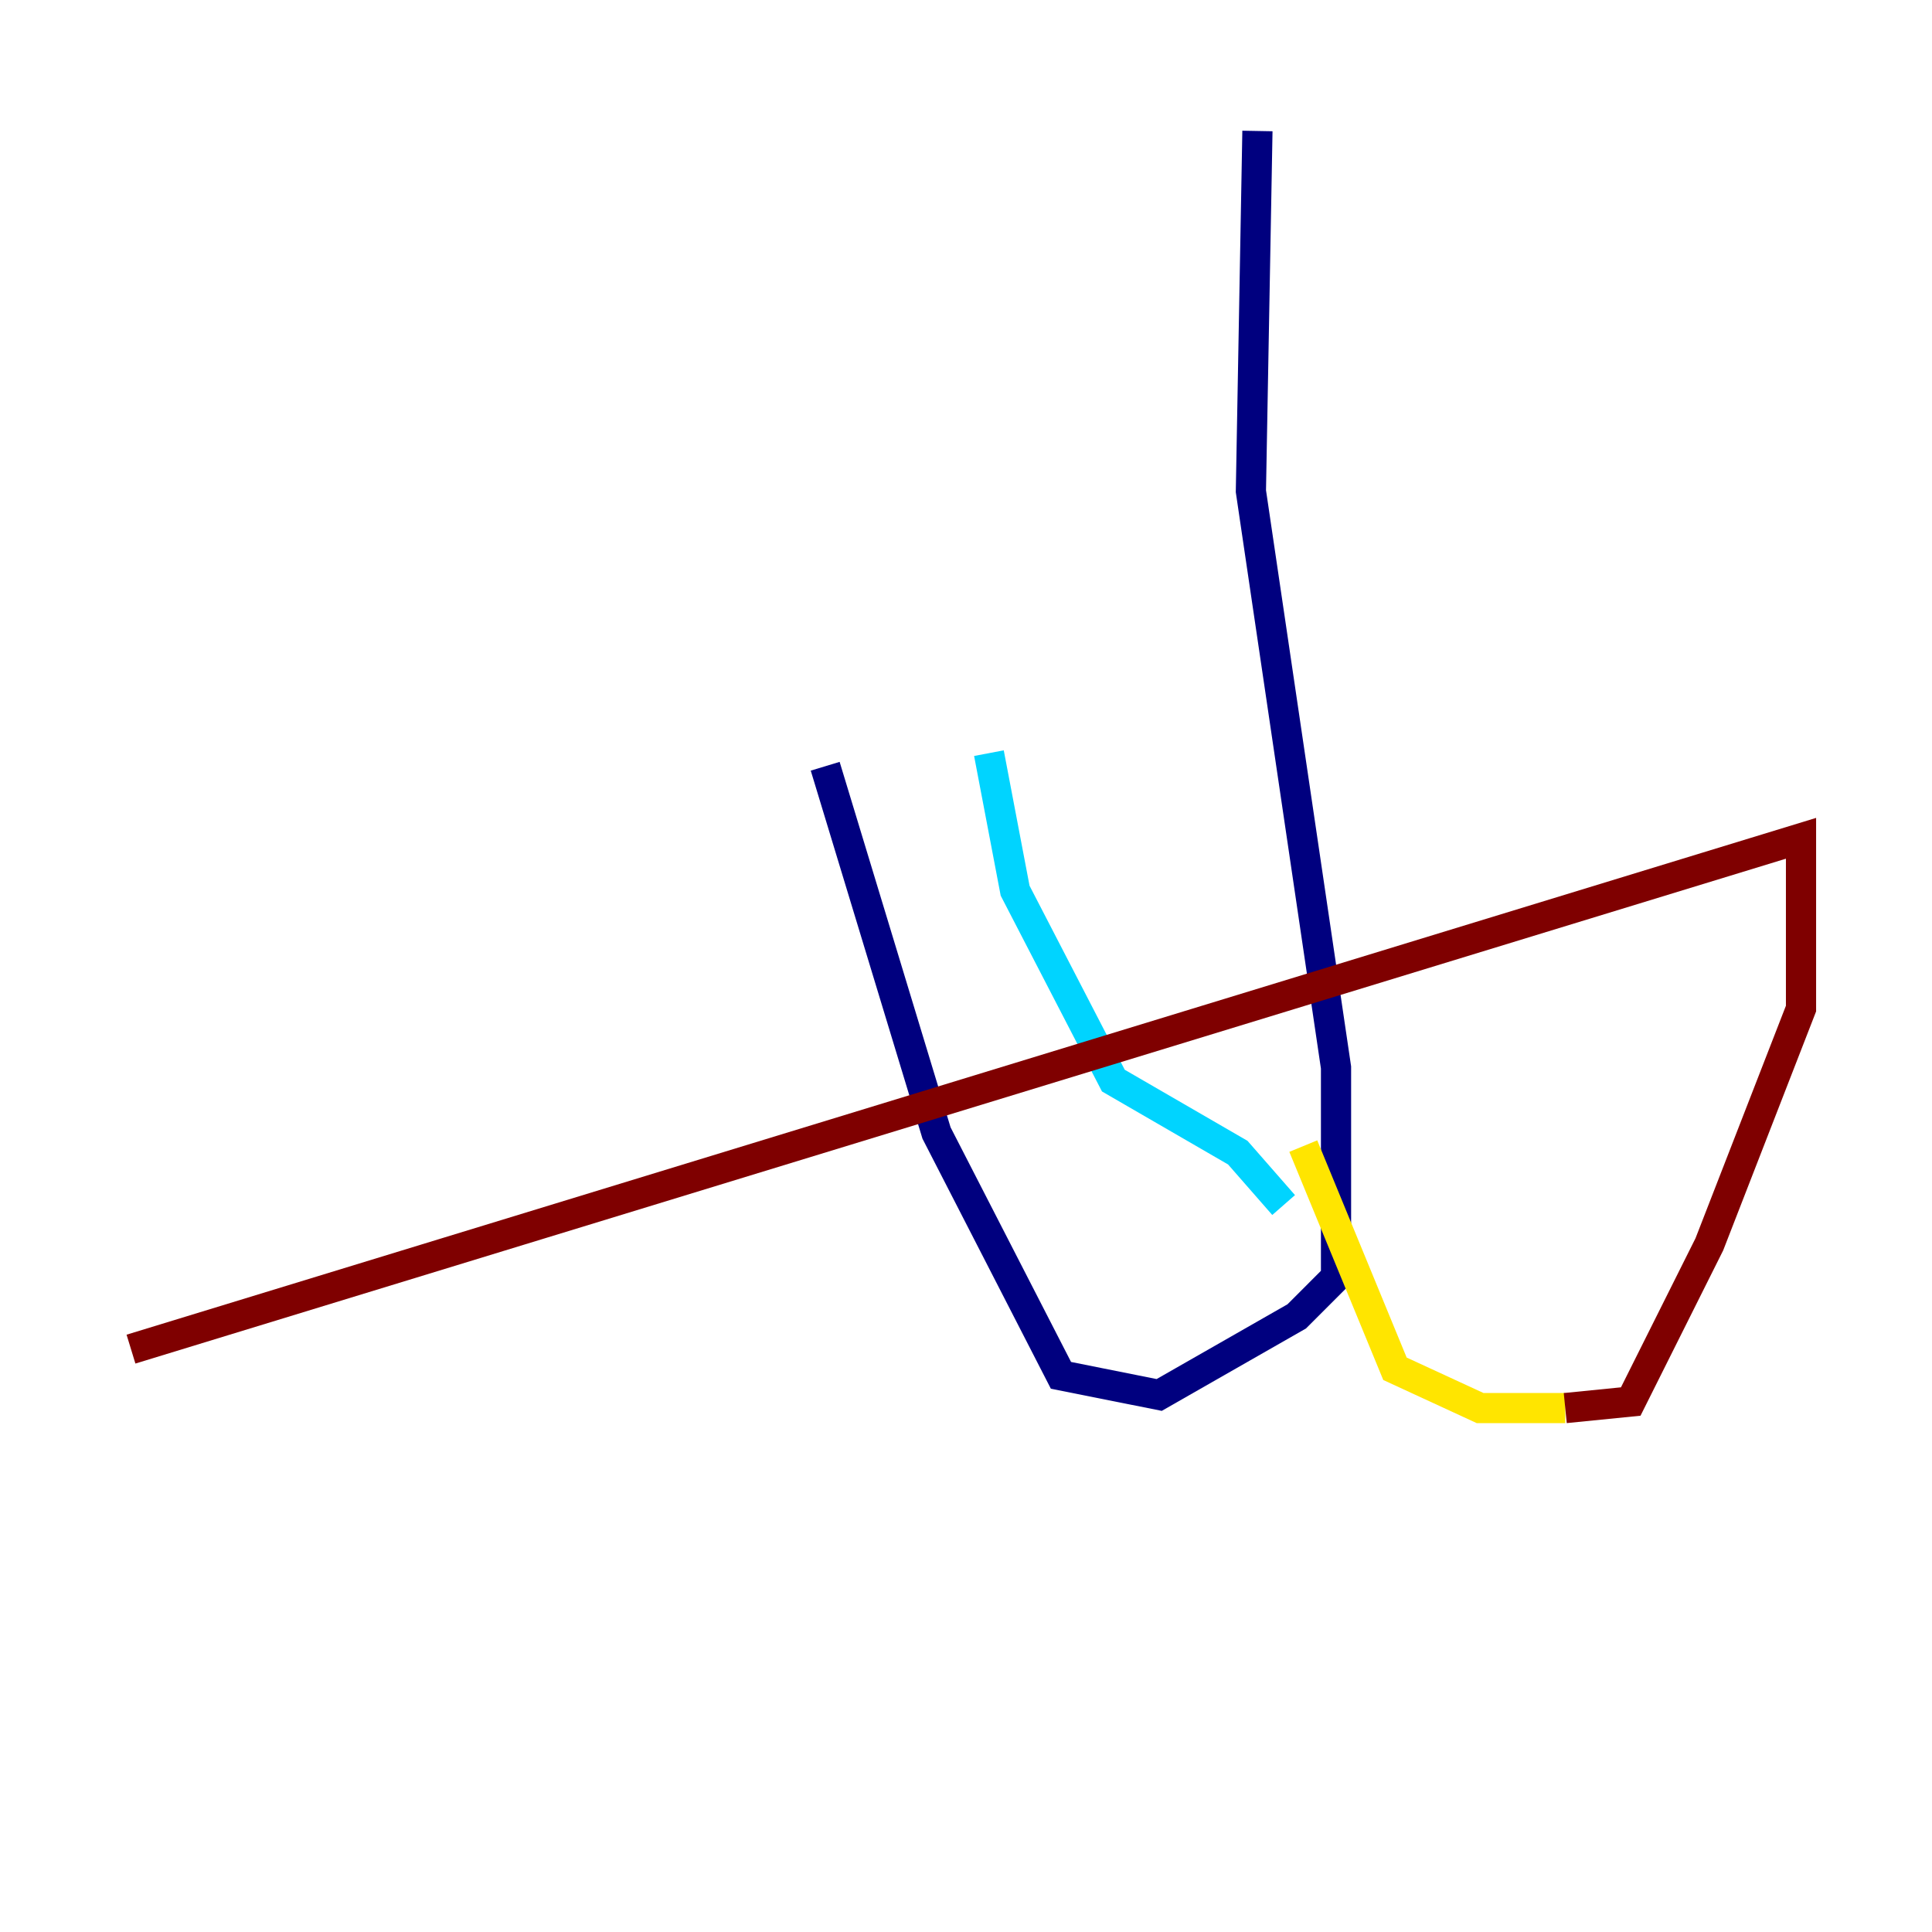 <?xml version="1.0" encoding="utf-8" ?>
<svg baseProfile="tiny" height="128" version="1.2" viewBox="0,0,128,128" width="128" xmlns="http://www.w3.org/2000/svg" xmlns:ev="http://www.w3.org/2001/xml-events" xmlns:xlink="http://www.w3.org/1999/xlink"><defs /><polyline fill="none" points="83.308,8.678 82.875,32.542 88.515,70.725 88.515,84.61 85.912,87.214 76.8,92.42 70.291,91.119 62.047,75.064 54.671,50.766" stroke="#00007f" stroke-width="2" /><polyline fill="none" points="85.044,79.837 82.007,76.366 73.763,71.593 67.254,59.01 65.519,49.898" stroke="#00d4ff" stroke-width="2" /><polyline fill="none" points="86.346,75.932 92.42,90.685 98.061,93.288 103.702,93.288" stroke="#ffe500" stroke-width="2" /><polyline fill="none" points="103.702,93.288 108.041,92.854 113.248,82.441 119.322,66.82 119.322,55.539 8.678,89.383" stroke="#7f0000" stroke-width="2" /></svg>